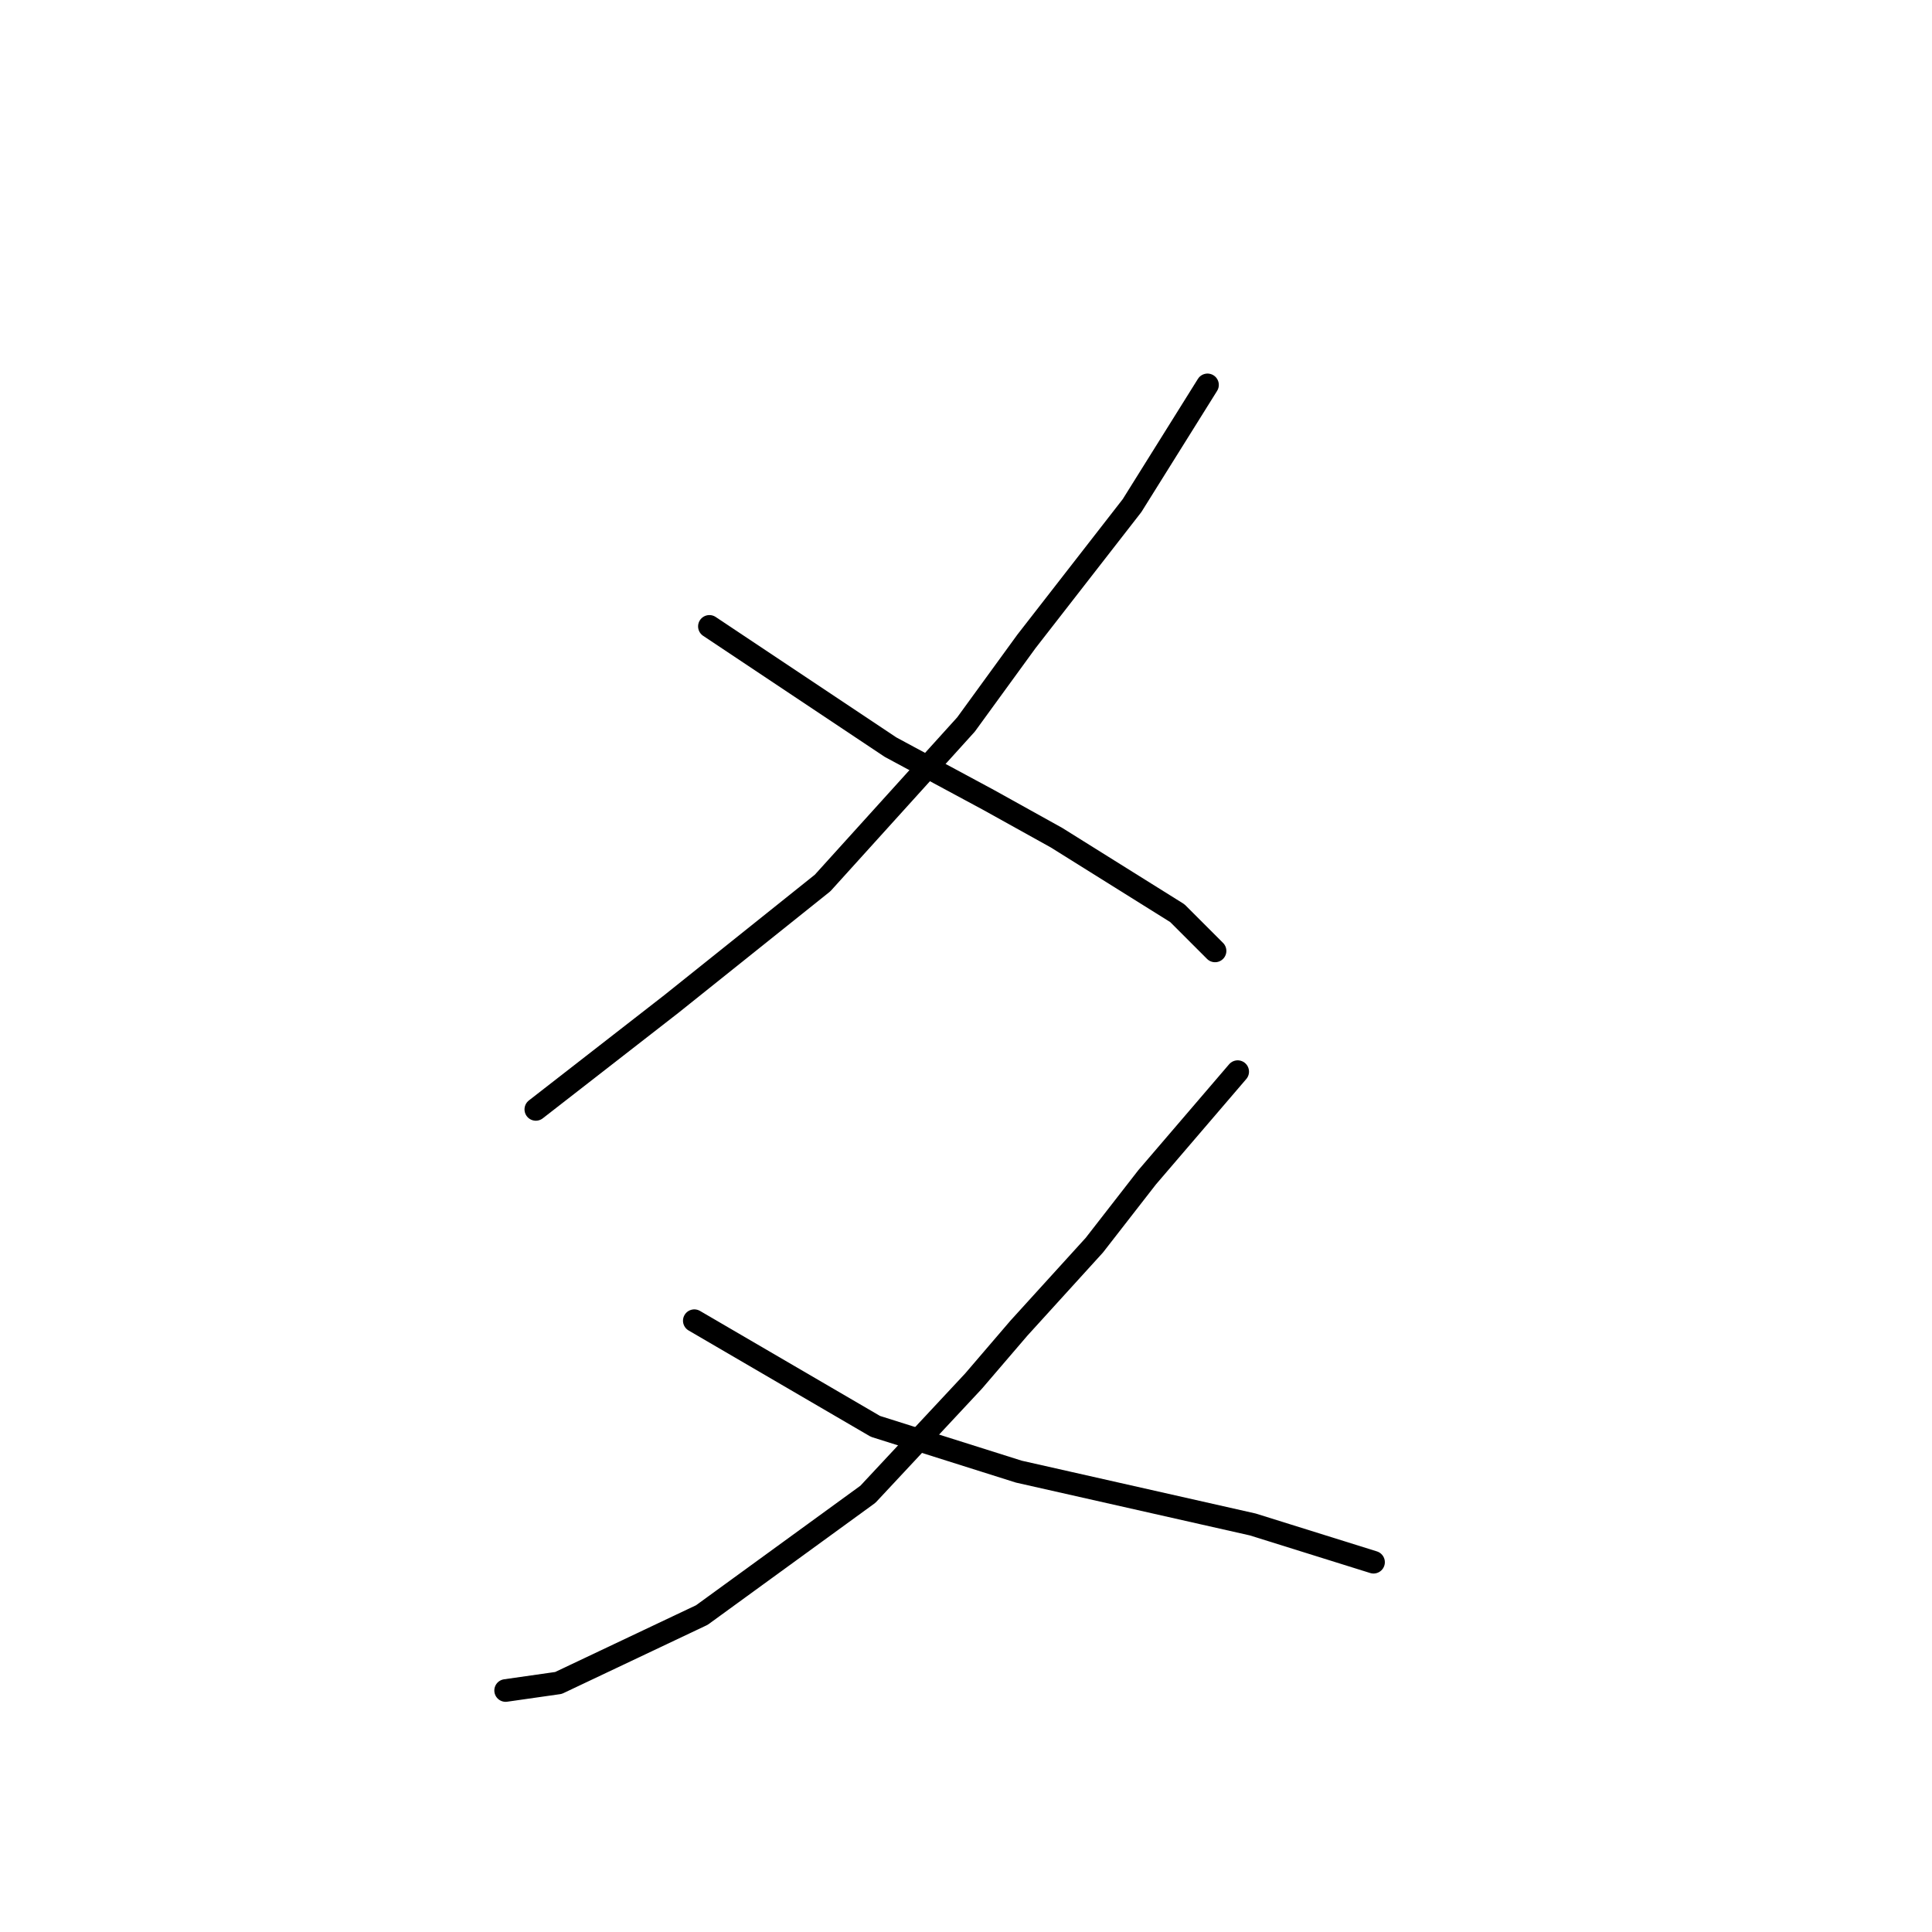 <?xml version="1.0" standalone="no"?>
    <svg width="256" height="256" xmlns="http://www.w3.org/2000/svg" version="1.1">
    <polyline stroke="black" stroke-width="3" stroke-linecap="round" fill="transparent" stroke-linejoin="round" points="160 51 155 59 150 67 136 85 128 96 109 117 89 133 71 147 71 147 " />
        <polyline stroke="black" stroke-width="3" stroke-linecap="round" fill="transparent" stroke-linejoin="round" points="94 83 100 87 106 91 118 99 131 106 140 111 156 121 161 126 161 126 " />
        <polyline stroke="black" stroke-width="3" stroke-linecap="round" fill="transparent" stroke-linejoin="round" points="164 142 158 149 152 156 145 165 135 176 129 183 115 198 93 214 74 223 67 224 67 224 " />
        <polyline stroke="black" stroke-width="3" stroke-linecap="round" fill="transparent" stroke-linejoin="round" points="92 175 104 182 116 189 135 195 166 202 182 207 182 207 " />
        </svg>